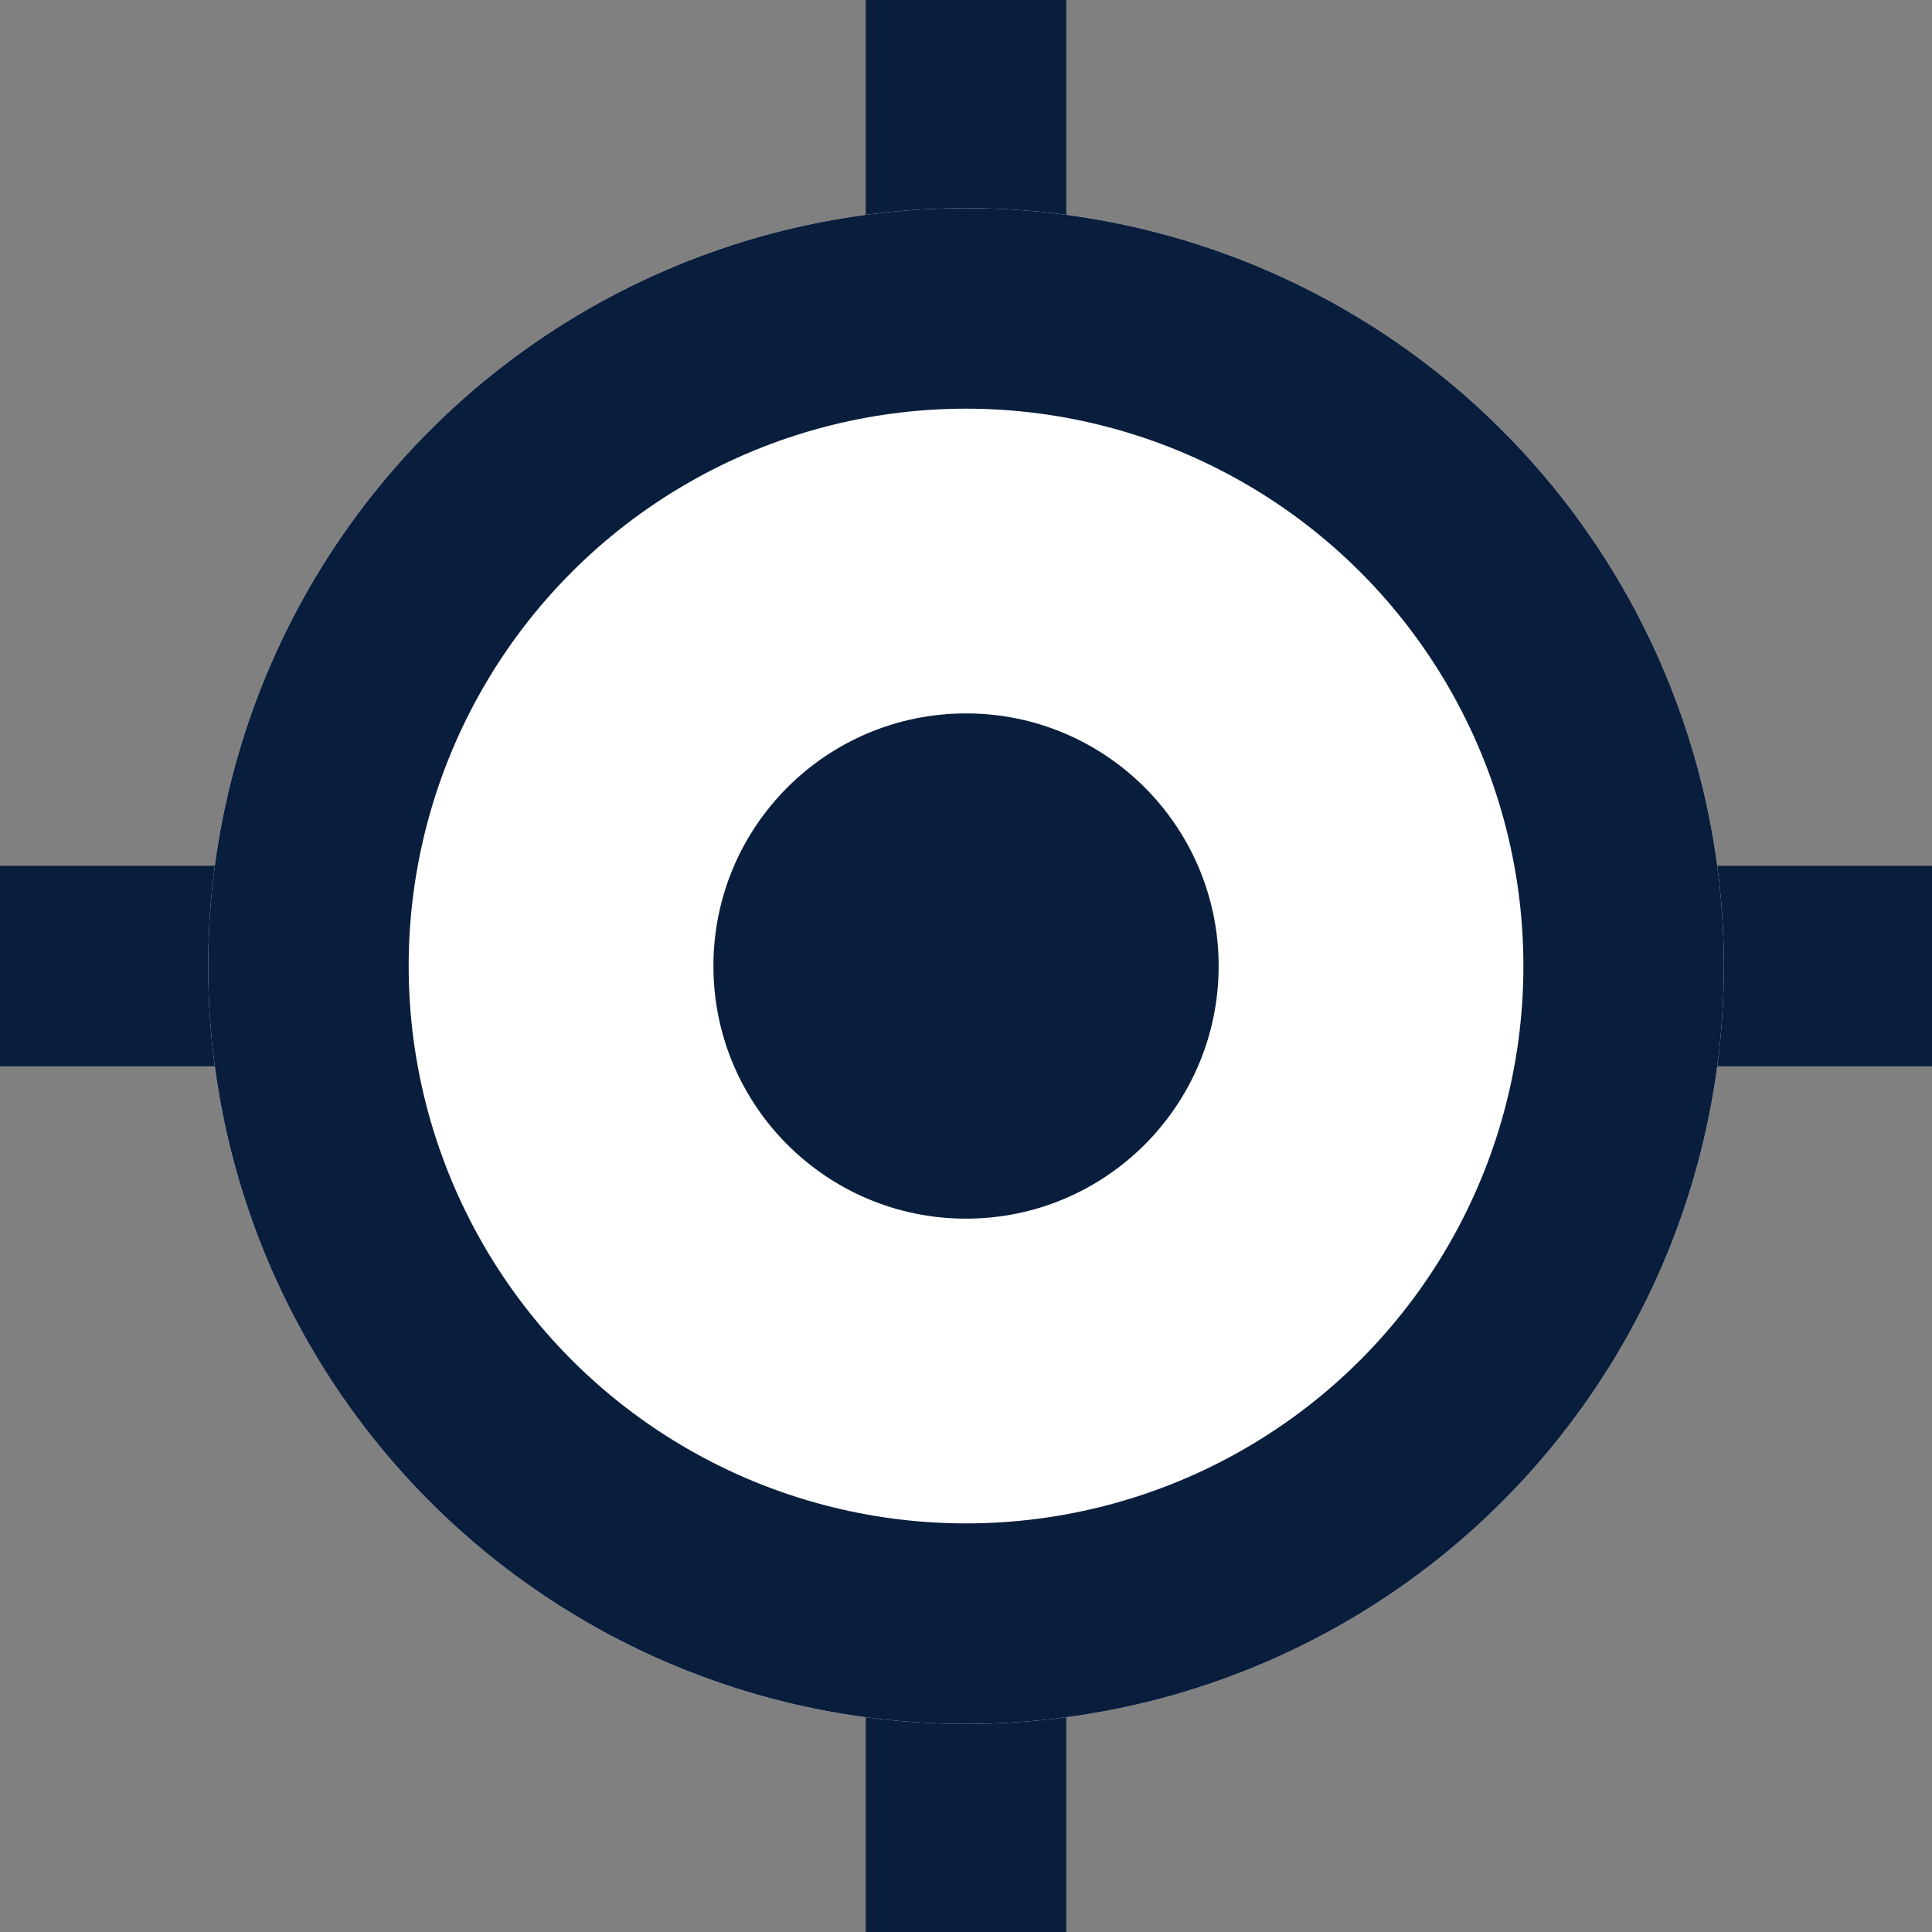 <svg id="Group_2460" data-name="Group 2460" xmlns="http://www.w3.org/2000/svg" width="28.909" height="28.909" viewBox="0 0 28.909 28.909">
  <rect x="0" y="0" width="28.909" height="28.909" fill="#808080" stroke="none"/>
  <g id="Group_2459" data-name="Group 2459" transform="translate(0 0)">
    <g id="Group_2458" data-name="Group 2458">
      <line id="Line_3" data-name="Line 3" y1="28.909" transform="translate(14.455)" fill="none" stroke="#091d3c" stroke-width="3"/>
      <line id="Line_4" data-name="Line 4" y1="28.909" transform="translate(28.909 14.455) rotate(90)" fill="none" stroke="#091d3c" stroke-width="3"/>
    </g>
    <g id="Ellipse_102" data-name="Ellipse 102" transform="translate(3.115 3.115)" fill="#fff" stroke="#091d3c" stroke-width="3">
      <circle cx="11.34" cy="11.34" r="11.34" stroke="none"/>
      <circle cx="11.34" cy="11.34" r="9.84" fill="none"/>
    </g>
    <circle id="Ellipse_103" data-name="Ellipse 103" cx="3.78" cy="3.78" r="3.78" transform="translate(10.675 10.675)" fill="#091d3c"/>
  </g>
</svg>
